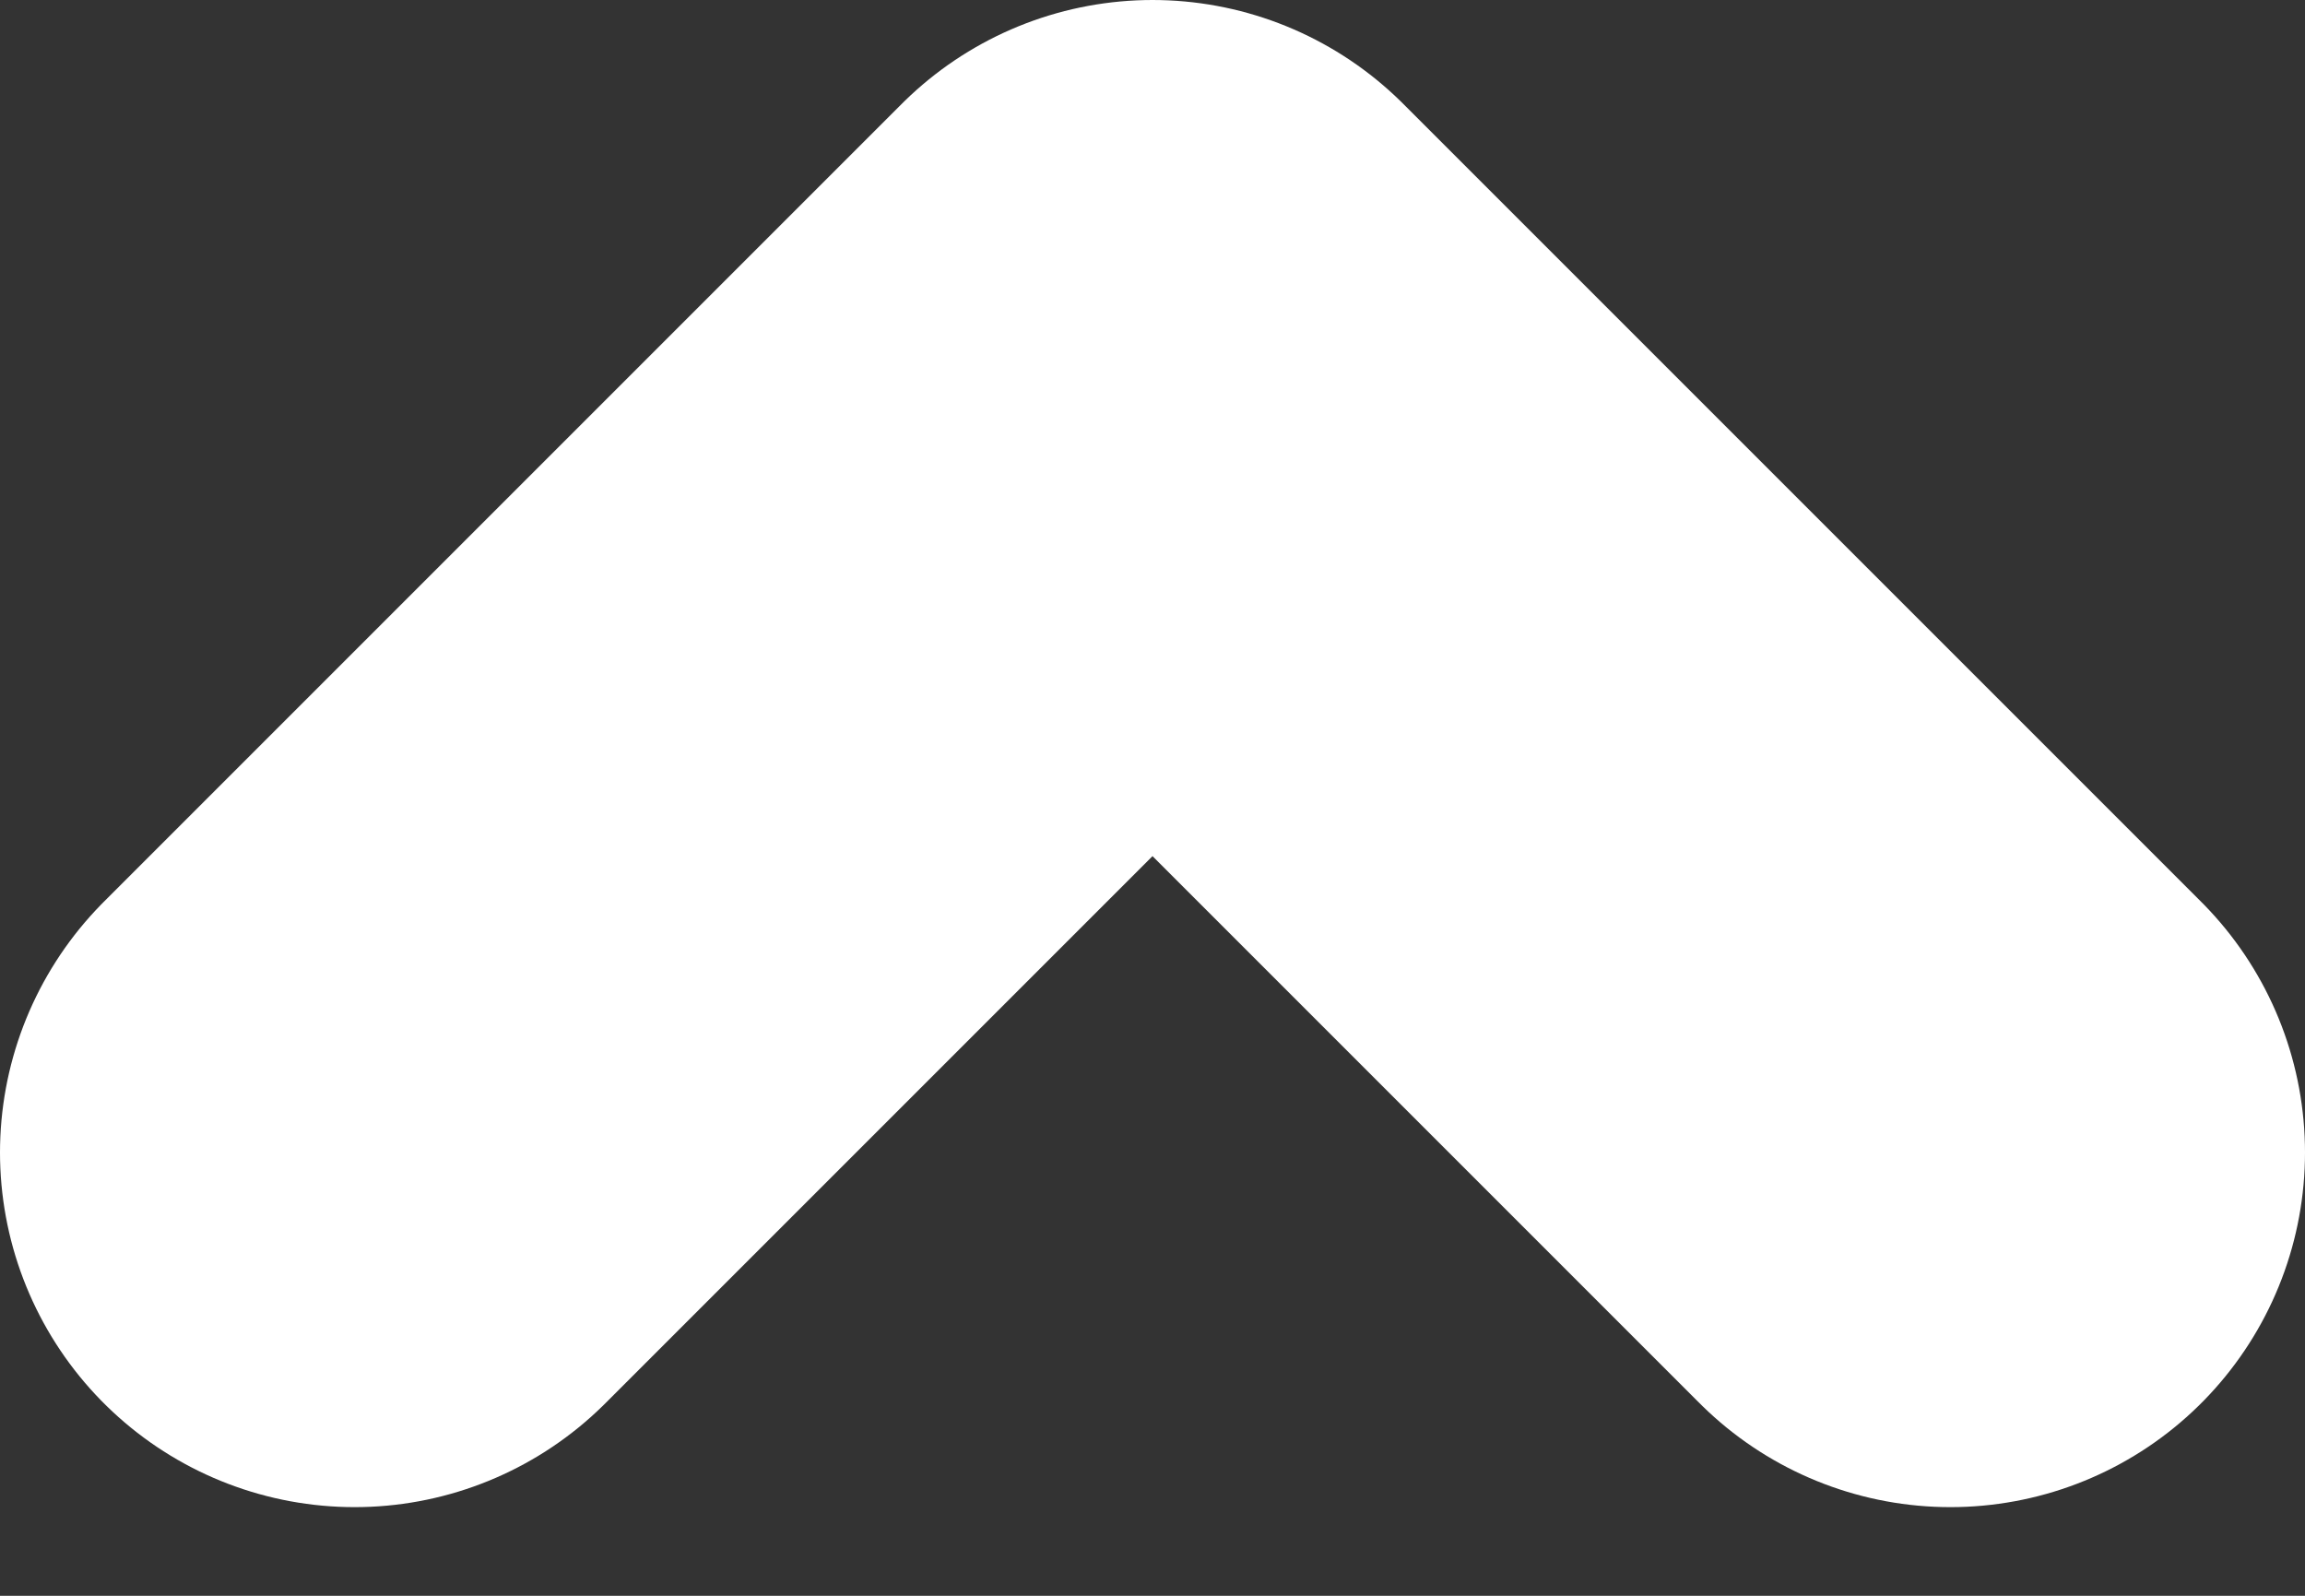 <svg width="13" height="9" viewBox="0 0 13 9" fill="none" xmlns="http://www.w3.org/2000/svg">
<rect x="0" y="0" width="13" height="9" fill="#333333" stroke="none"/>
<path d="M11 6.5L6.5 2L2 6.5" stroke="white" stroke-width="4" stroke-linecap="round" stroke-linejoin="round"/>
</svg>
